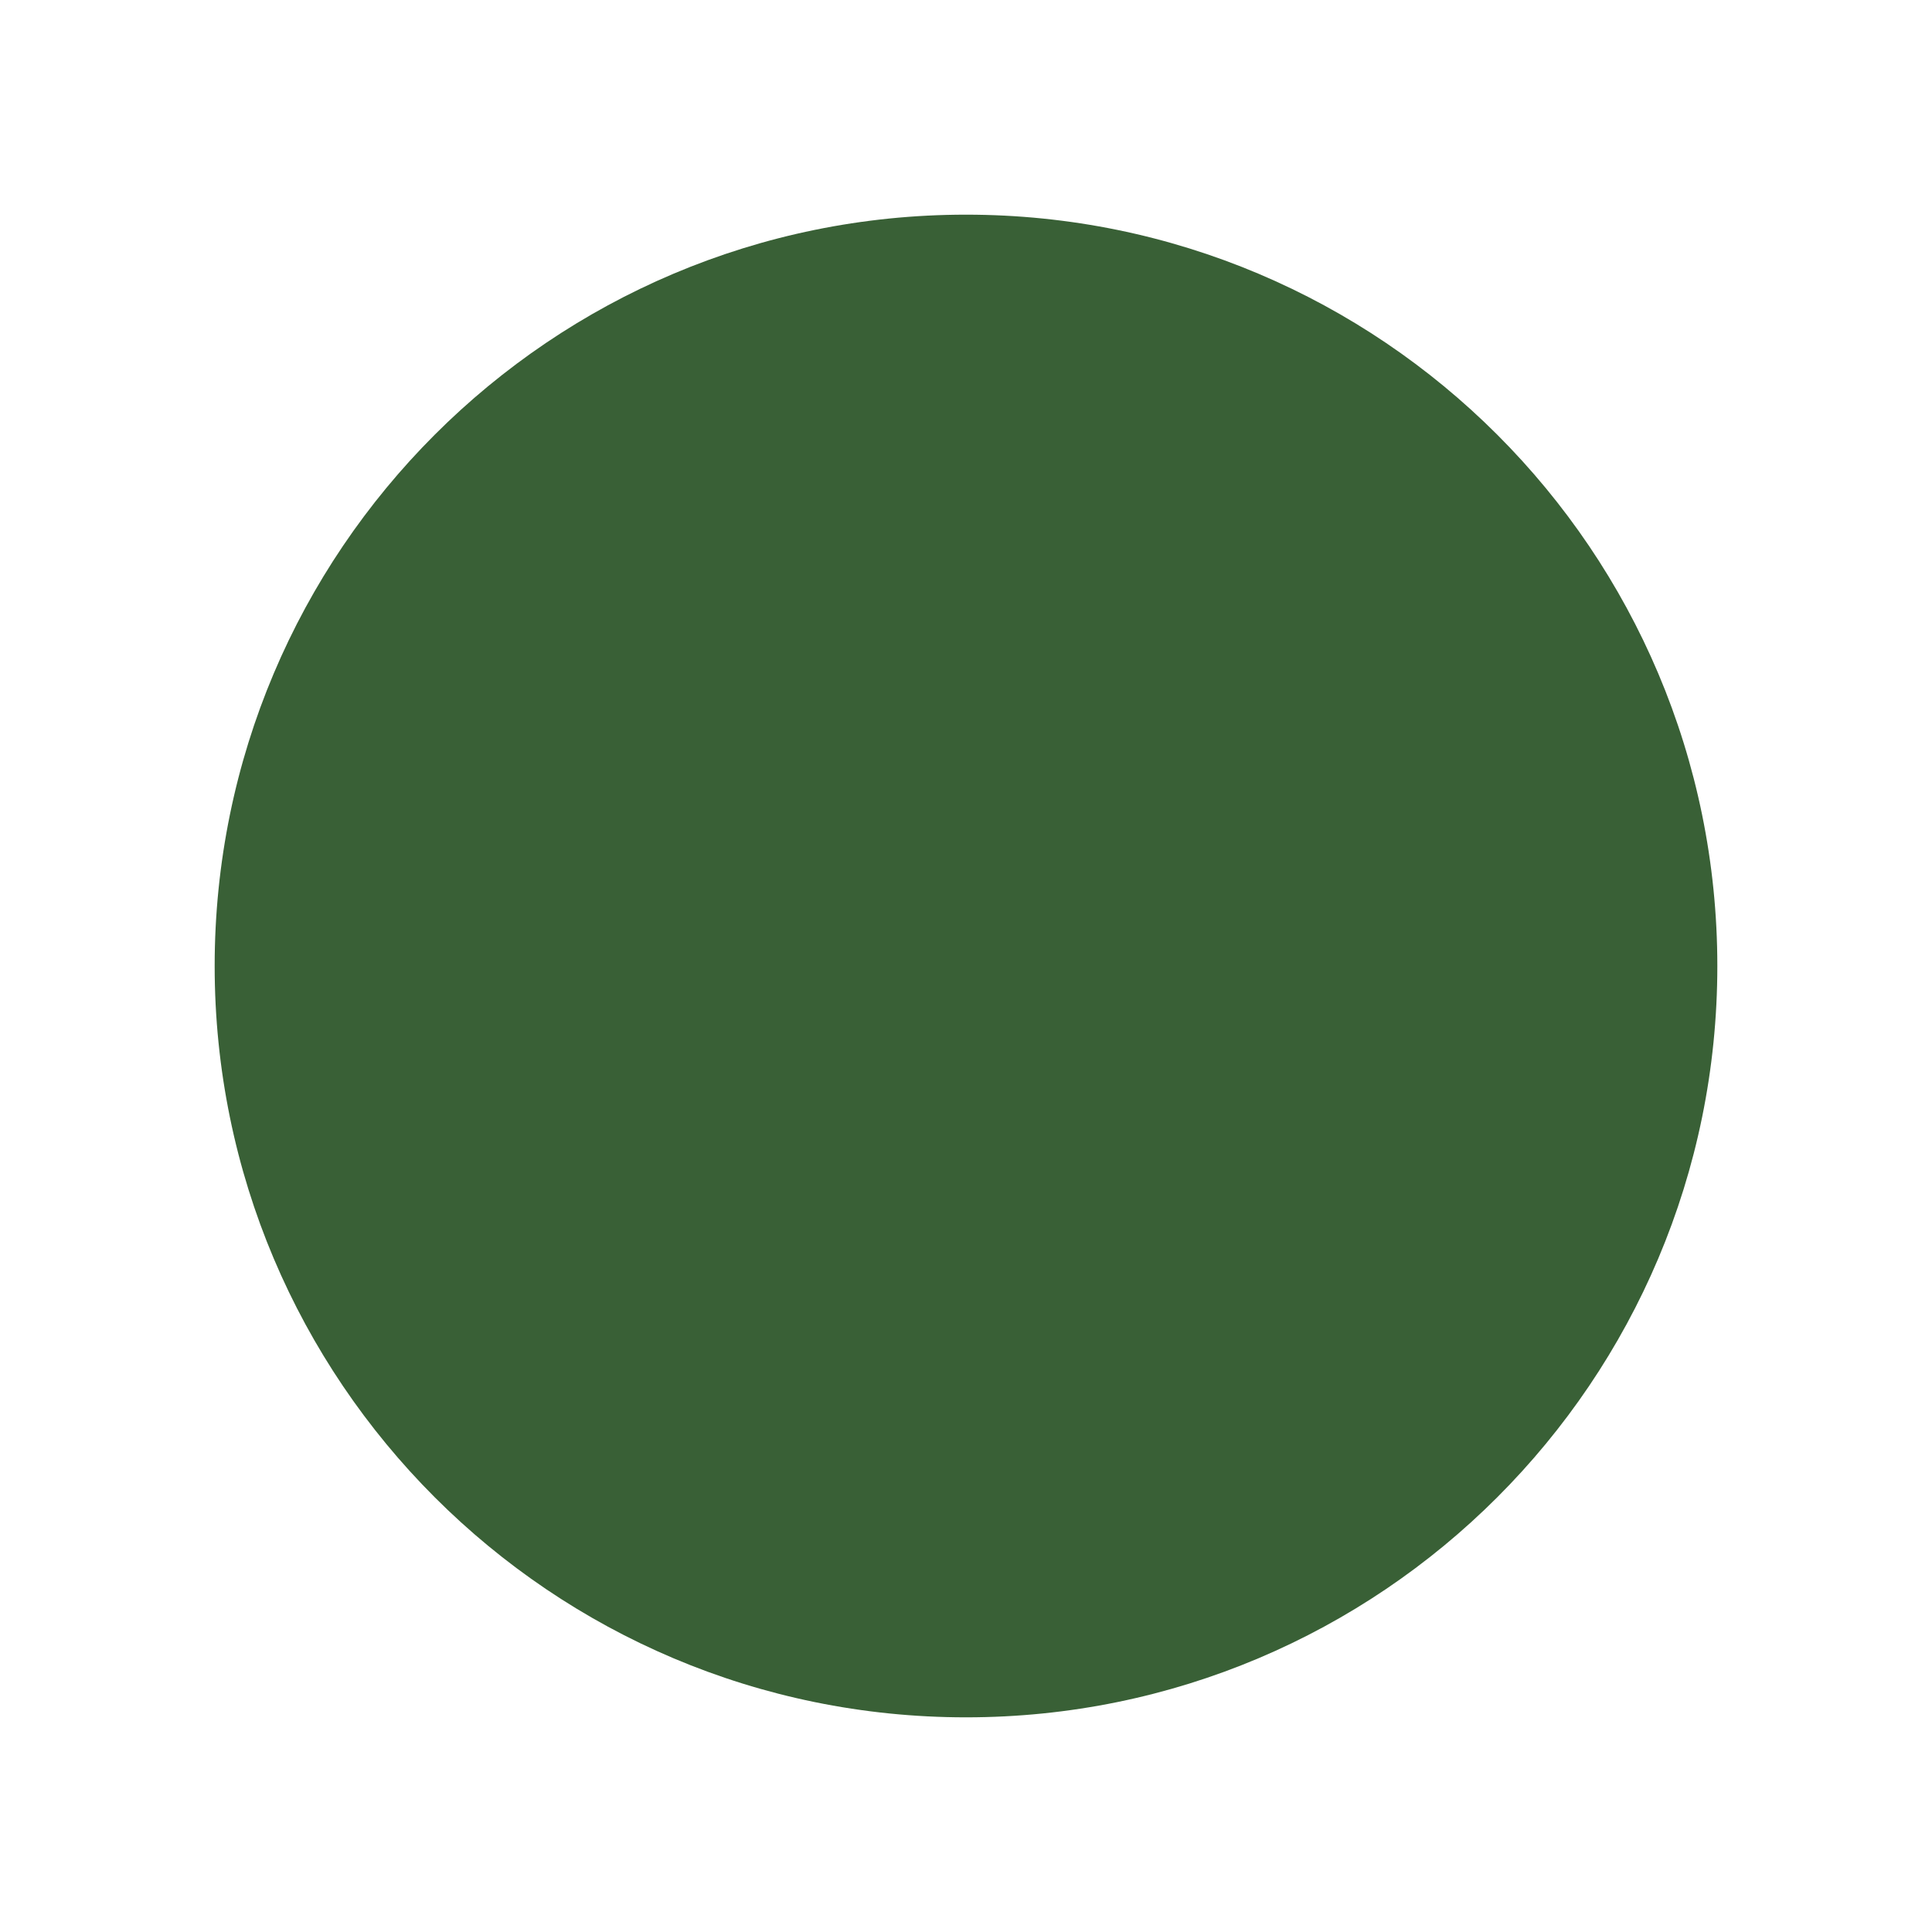 <svg width="45" height="45" viewBox="0 0 45 45" fill="none" xmlns="http://www.w3.org/2000/svg">
<path d="M40 22.5C40 32.165 32.165 40 22.5 40C12.835 40 5 32.165 5 22.5C5 12.835 12.835 5 22.5 5C32.165 5 40 12.835 40 22.5Z" fill="#396036"/>
</svg>

